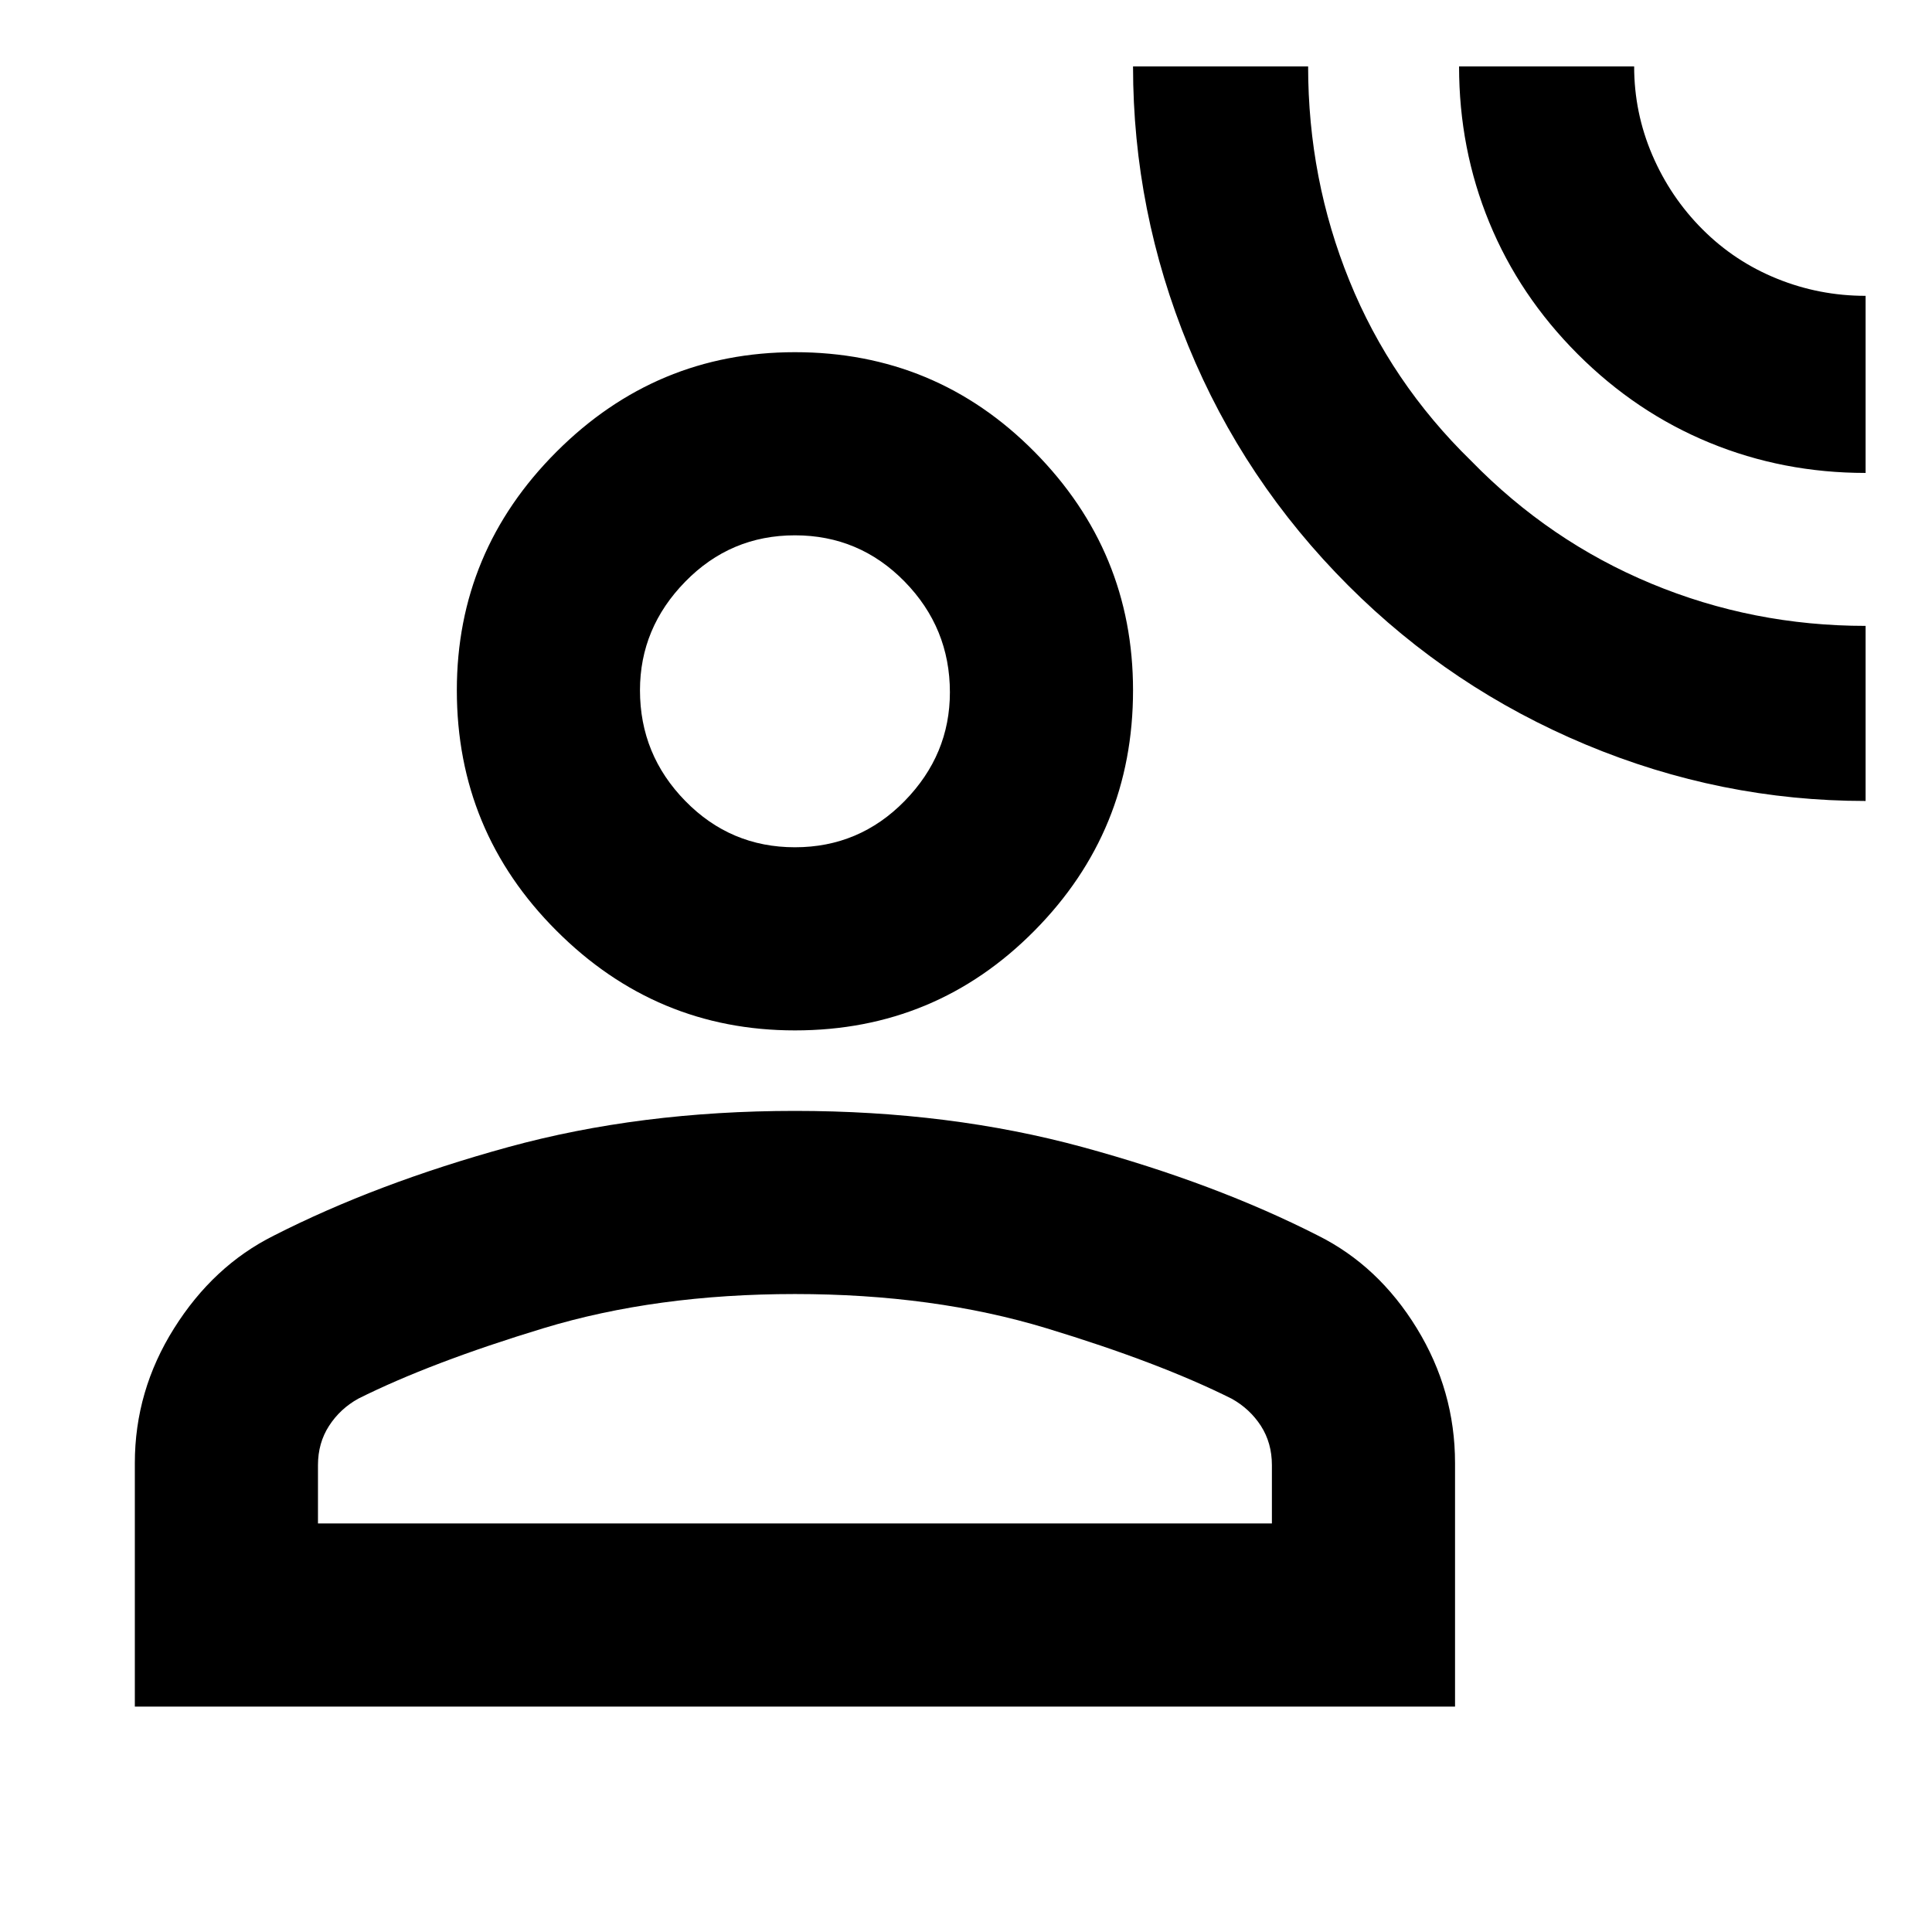 <svg xmlns="http://www.w3.org/2000/svg" height="24" width="24"><path d="M23.175 9.95Q21.375 9.95 19.7 9.25Q18.025 8.55 16.75 7.275Q15.45 5.975 14.763 4.3Q14.075 2.625 14.075 0.825H16.25Q16.25 2.225 16.763 3.487Q17.275 4.75 18.275 5.725Q19.25 6.725 20.513 7.25Q21.775 7.775 23.175 7.775ZM23.175 5.875Q22.15 5.875 21.238 5.5Q20.325 5.125 19.6 4.4Q18.875 3.675 18.5 2.762Q18.125 1.85 18.125 0.825H20.3Q20.3 1.4 20.525 1.925Q20.75 2.45 21.15 2.85Q21.55 3.25 22.075 3.462Q22.6 3.675 23.175 3.675ZM9.875 12.8Q8.15 12.8 6.913 11.562Q5.675 10.325 5.675 8.575Q5.675 6.85 6.913 5.612Q8.15 4.375 9.875 4.375Q11.625 4.375 12.85 5.612Q14.075 6.85 14.075 8.575Q14.075 10.325 12.85 11.562Q11.625 12.8 9.875 12.8ZM1.675 21.2V18.175Q1.675 17.275 2.163 16.5Q2.65 15.725 3.4 15.35Q4.675 14.7 6.312 14.25Q7.95 13.8 9.875 13.8Q11.8 13.8 13.45 14.25Q15.1 14.7 16.375 15.35Q17.125 15.725 17.6 16.5Q18.075 17.275 18.075 18.175V21.2ZM3.95 18.925H15.8V18.2Q15.8 17.925 15.663 17.712Q15.525 17.5 15.3 17.375Q14.4 16.925 13 16.5Q11.6 16.075 9.875 16.075Q8.15 16.075 6.75 16.5Q5.35 16.925 4.45 17.375Q4.225 17.5 4.088 17.712Q3.95 17.925 3.95 18.2ZM9.875 10.525Q10.675 10.525 11.238 9.95Q11.8 9.375 11.8 8.6Q11.8 7.8 11.238 7.225Q10.675 6.65 9.875 6.65Q9.075 6.65 8.513 7.225Q7.95 7.8 7.95 8.575Q7.95 9.375 8.513 9.95Q9.075 10.525 9.875 10.525ZM9.875 8.575Q9.875 8.575 9.875 8.575Q9.875 8.575 9.875 8.575Q9.875 8.575 9.875 8.575Q9.875 8.575 9.875 8.575Q9.875 8.575 9.875 8.575Q9.875 8.575 9.875 8.575Q9.875 8.575 9.875 8.575Q9.875 8.575 9.875 8.575ZM9.875 18.925Q9.875 18.925 9.875 18.925Q9.875 18.925 9.875 18.925Q9.875 18.925 9.875 18.925Q9.875 18.925 9.875 18.925Q9.875 18.925 9.875 18.925Q9.875 18.925 9.875 18.925Q9.875 18.925 9.875 18.925Q9.875 18.925 9.875 18.925Z"/></svg>